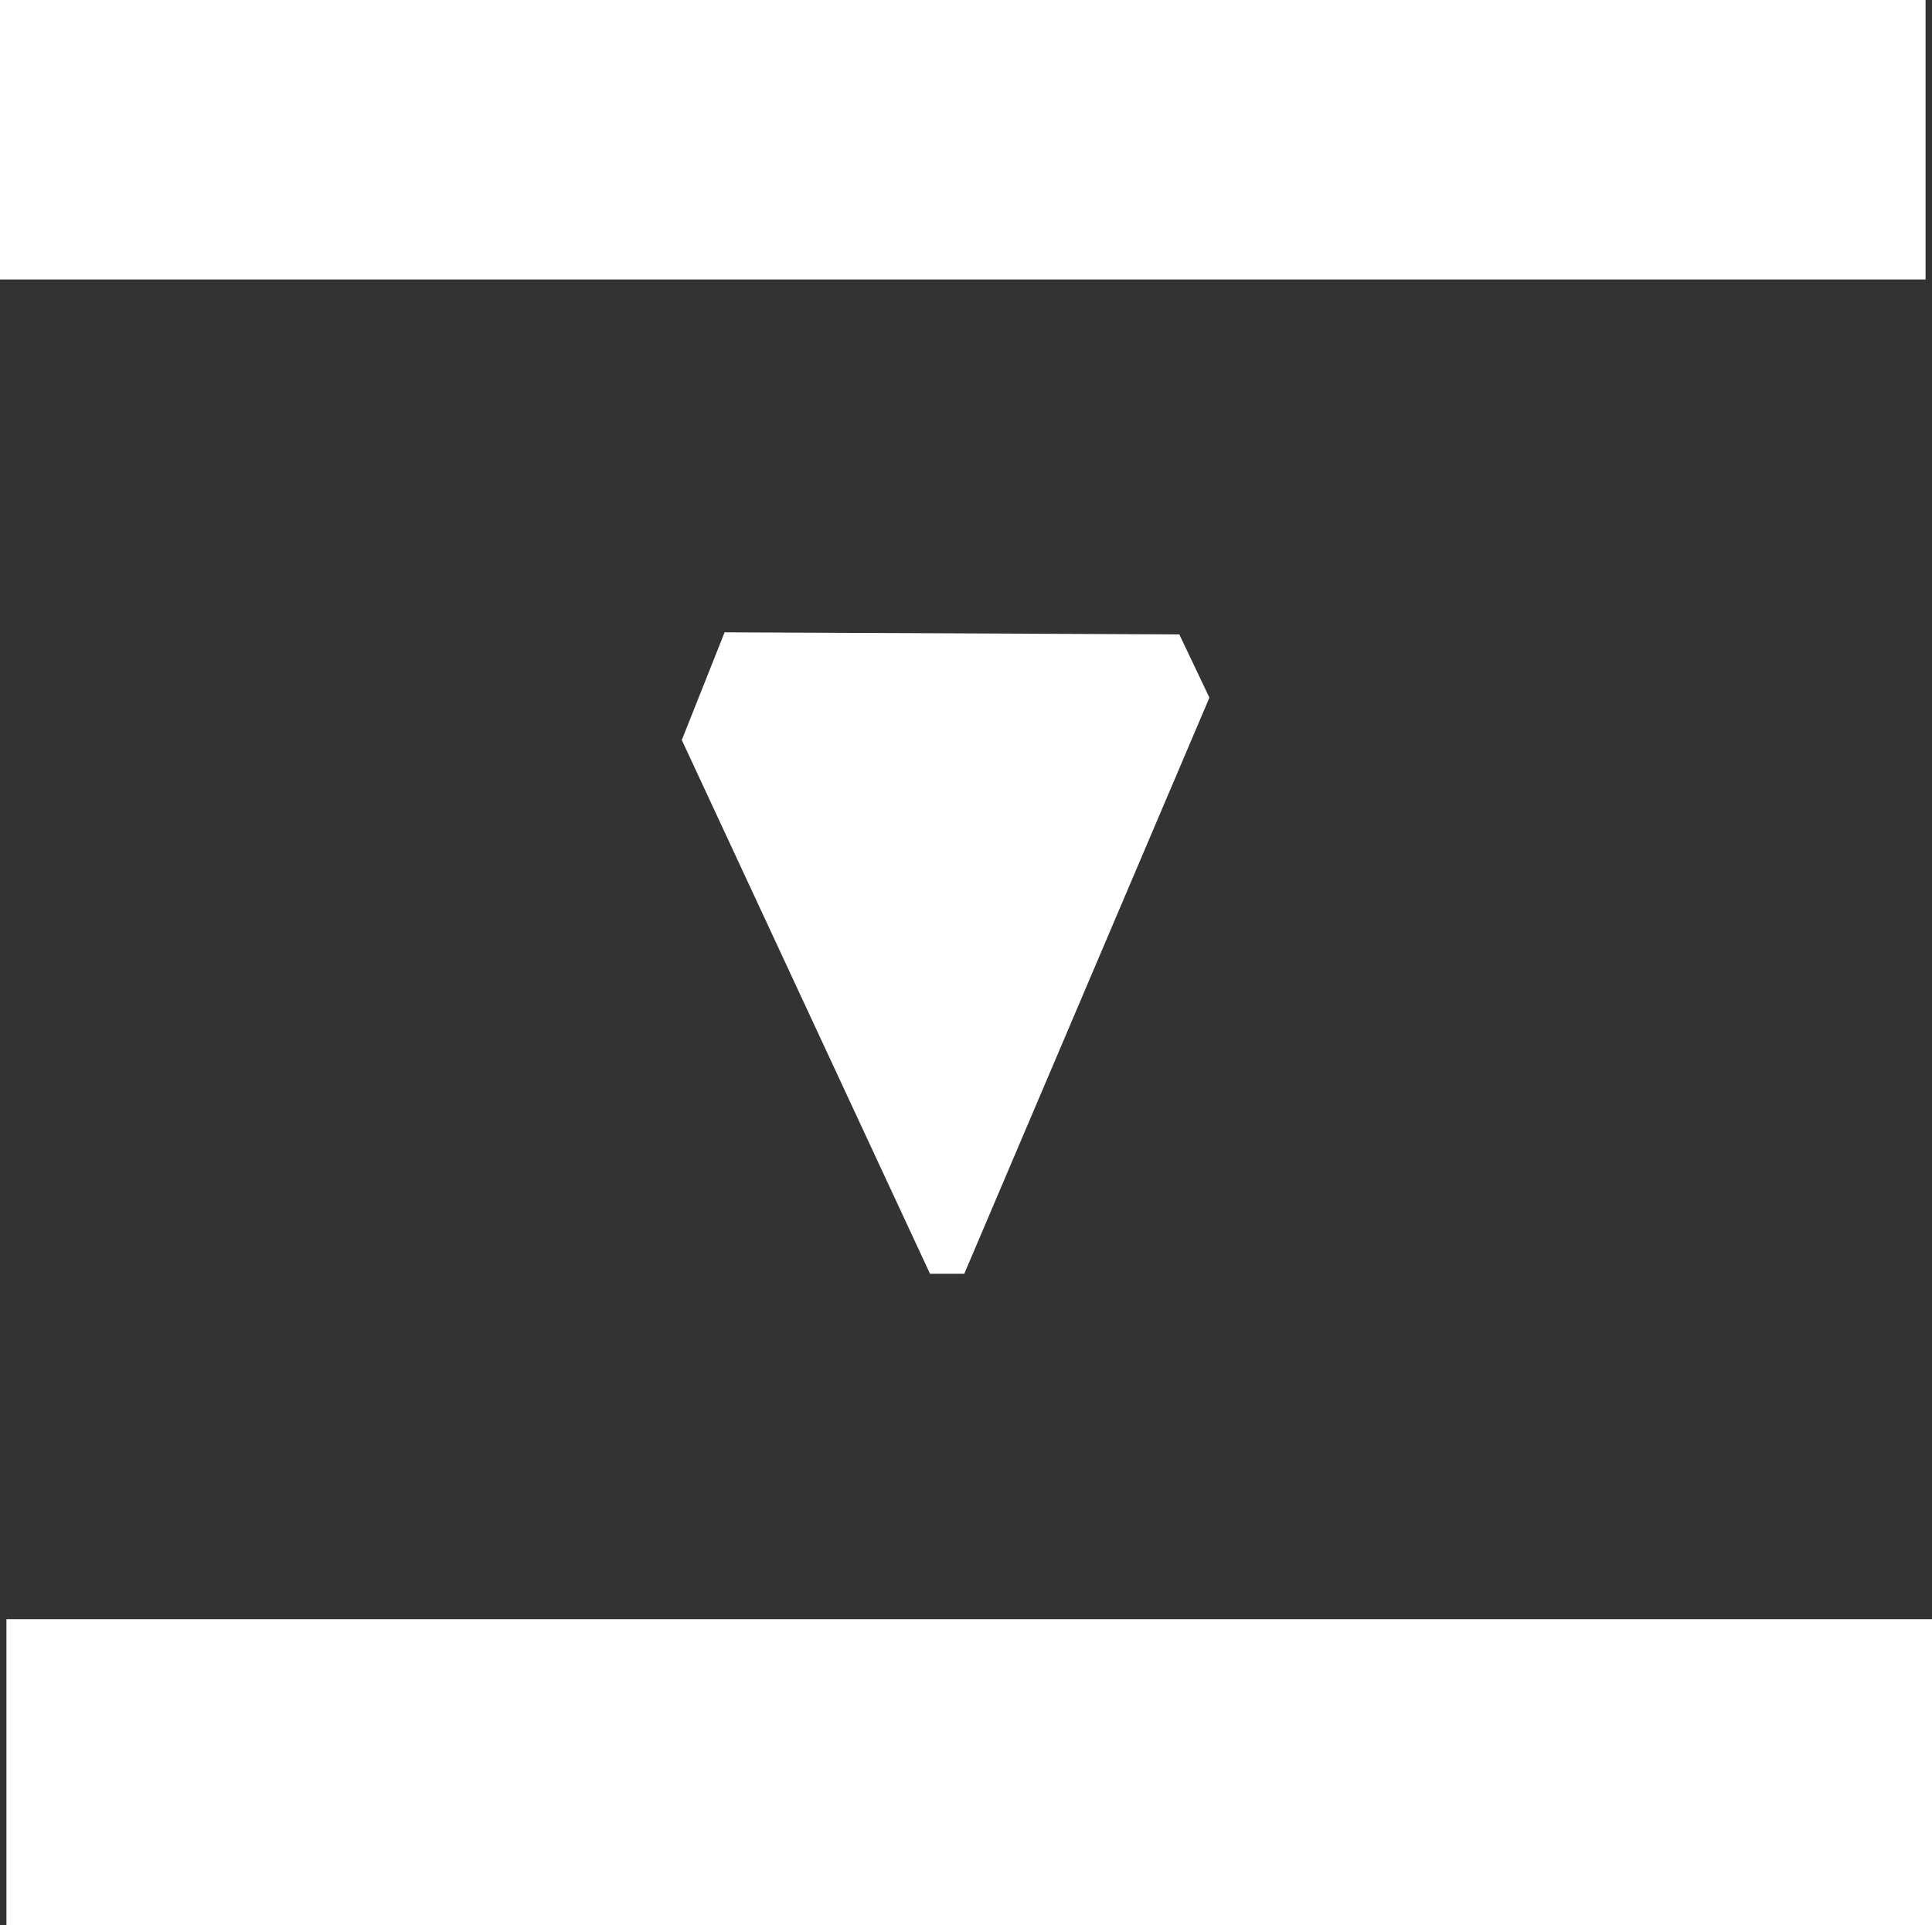 <?xml version="1.0" encoding="UTF-8"?>
<svg id="svg5" xmlns="http://www.w3.org/2000/svg" width="258.12" height="257.24" viewBox="0 0 258.12 257.24">
  <rect x="0" y="0" width="258.12" height="257.24" fill="#333333" stroke="none"/>
  <defs>
    <style>
      .cls-1 {
        fill: #fff;
        stroke-width: 0px;
      }
    </style>
  </defs>
  <polyline id="polyline324" class="cls-1" points="0 0 0 27.43 0 37.34 257.26 37.34 257.26 0"/>
  <polyline id="polyline326" class="cls-1" points=".86 216.33 .86 246.37 .86 257.24 258.12 257.24 258.12 216.33"/>
  <polygon id="polygon332" class="cls-1" points="128.83 170.18 124.25 170.18 91.09 98.87 96.81 84.48 157.56 84.76 161.58 93.21 128.83 170.18"/>
</svg>